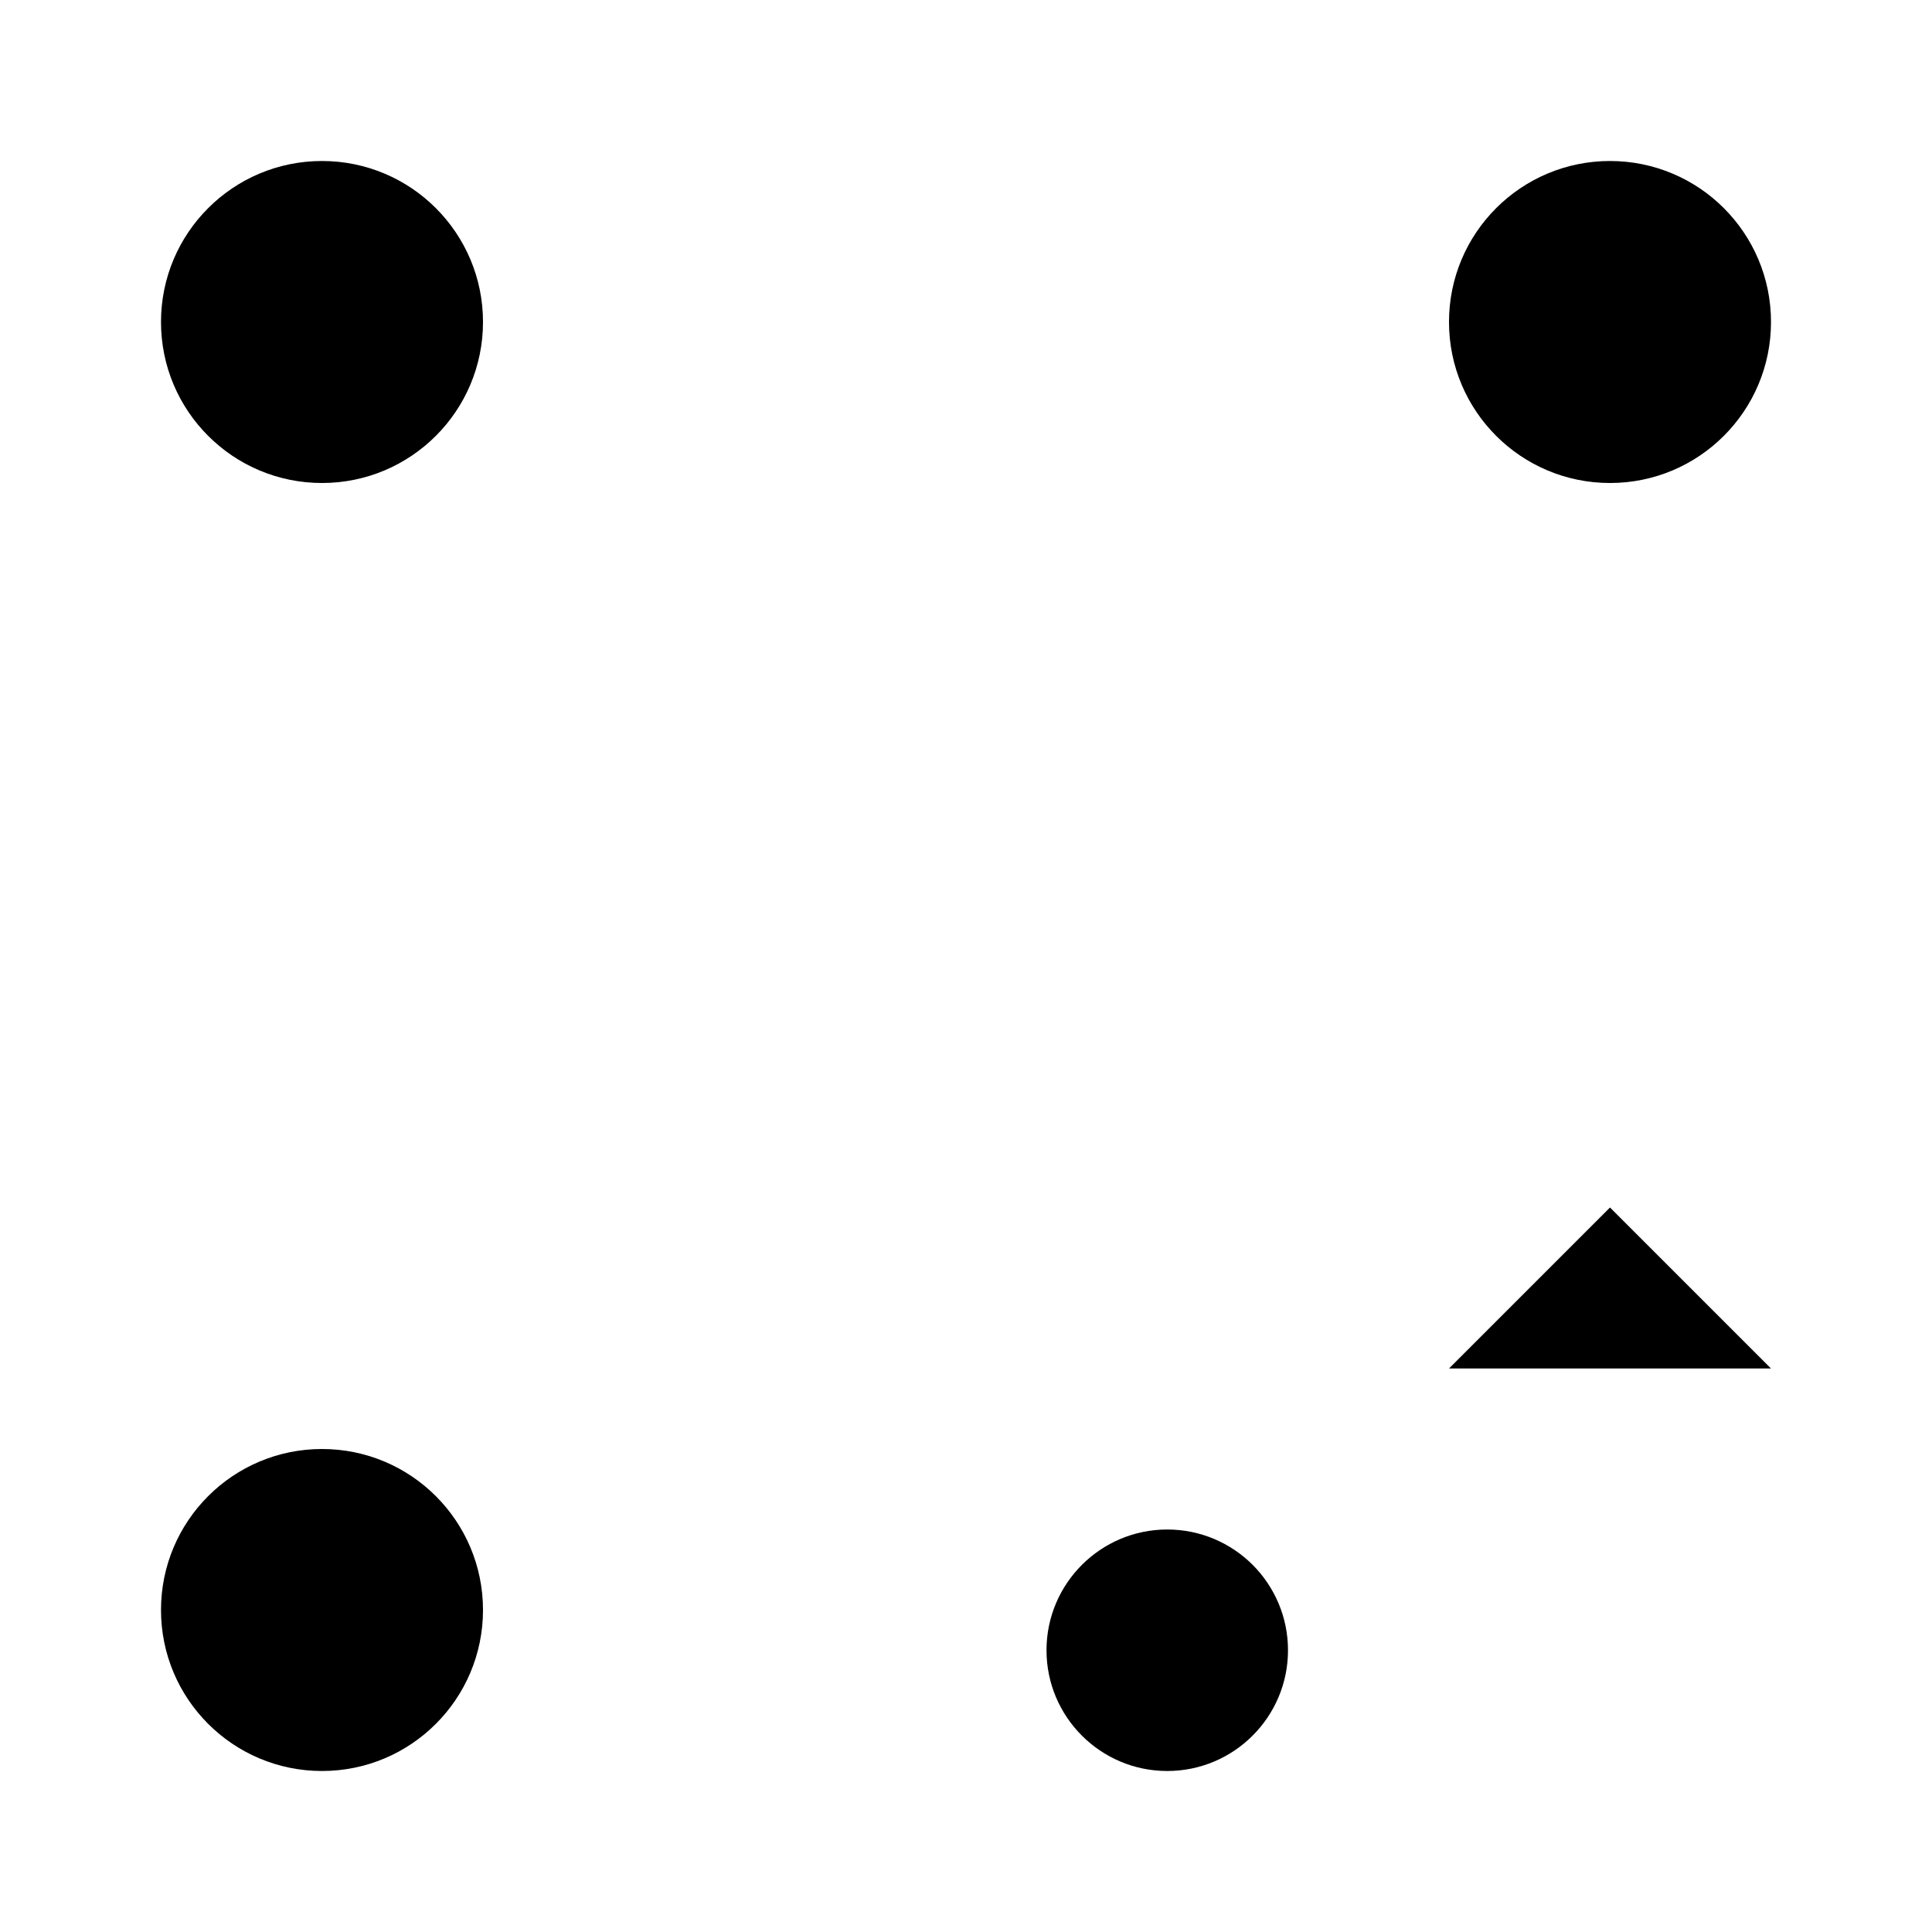<svg viewBox="0 0 24 24" xmlns="http://www.w3.org/2000/svg"><path d="M20 6V11.5M18 4H6M9.5 20H6M4 18V6"/><path d="M22 4C22 5.105 21.105 6 20 6C18.895 6 18 5.105 18 4C18 2.895 18.895 2 20 2C21.105 2 22 2.895 22 4Z"/><path d="M6 4C6 5.105 5.105 6 4 6C2.895 6 2 5.105 2 4C2 2.895 2.895 2 4 2C5.105 2 6 2.895 6 4Z"/><path d="M6 20C6 21.105 5.105 22 4 22C2.895 22 2 21.105 2 20C2 18.895 2.895 18 4 18C5.105 18 6 18.895 6 20Z"/><path d="M22 17L20 15L18 17M18 17L19.5 18.5M18 17L15.561 19.439M15.561 19.439C15.289 19.168 14.914 19 14.5 19C13.672 19 13 19.672 13 20.5C13 21.328 13.672 22 14.5 22C15.328 22 16 21.328 16 20.5C16 20.086 15.832 19.711 15.561 19.439Z"/></svg>